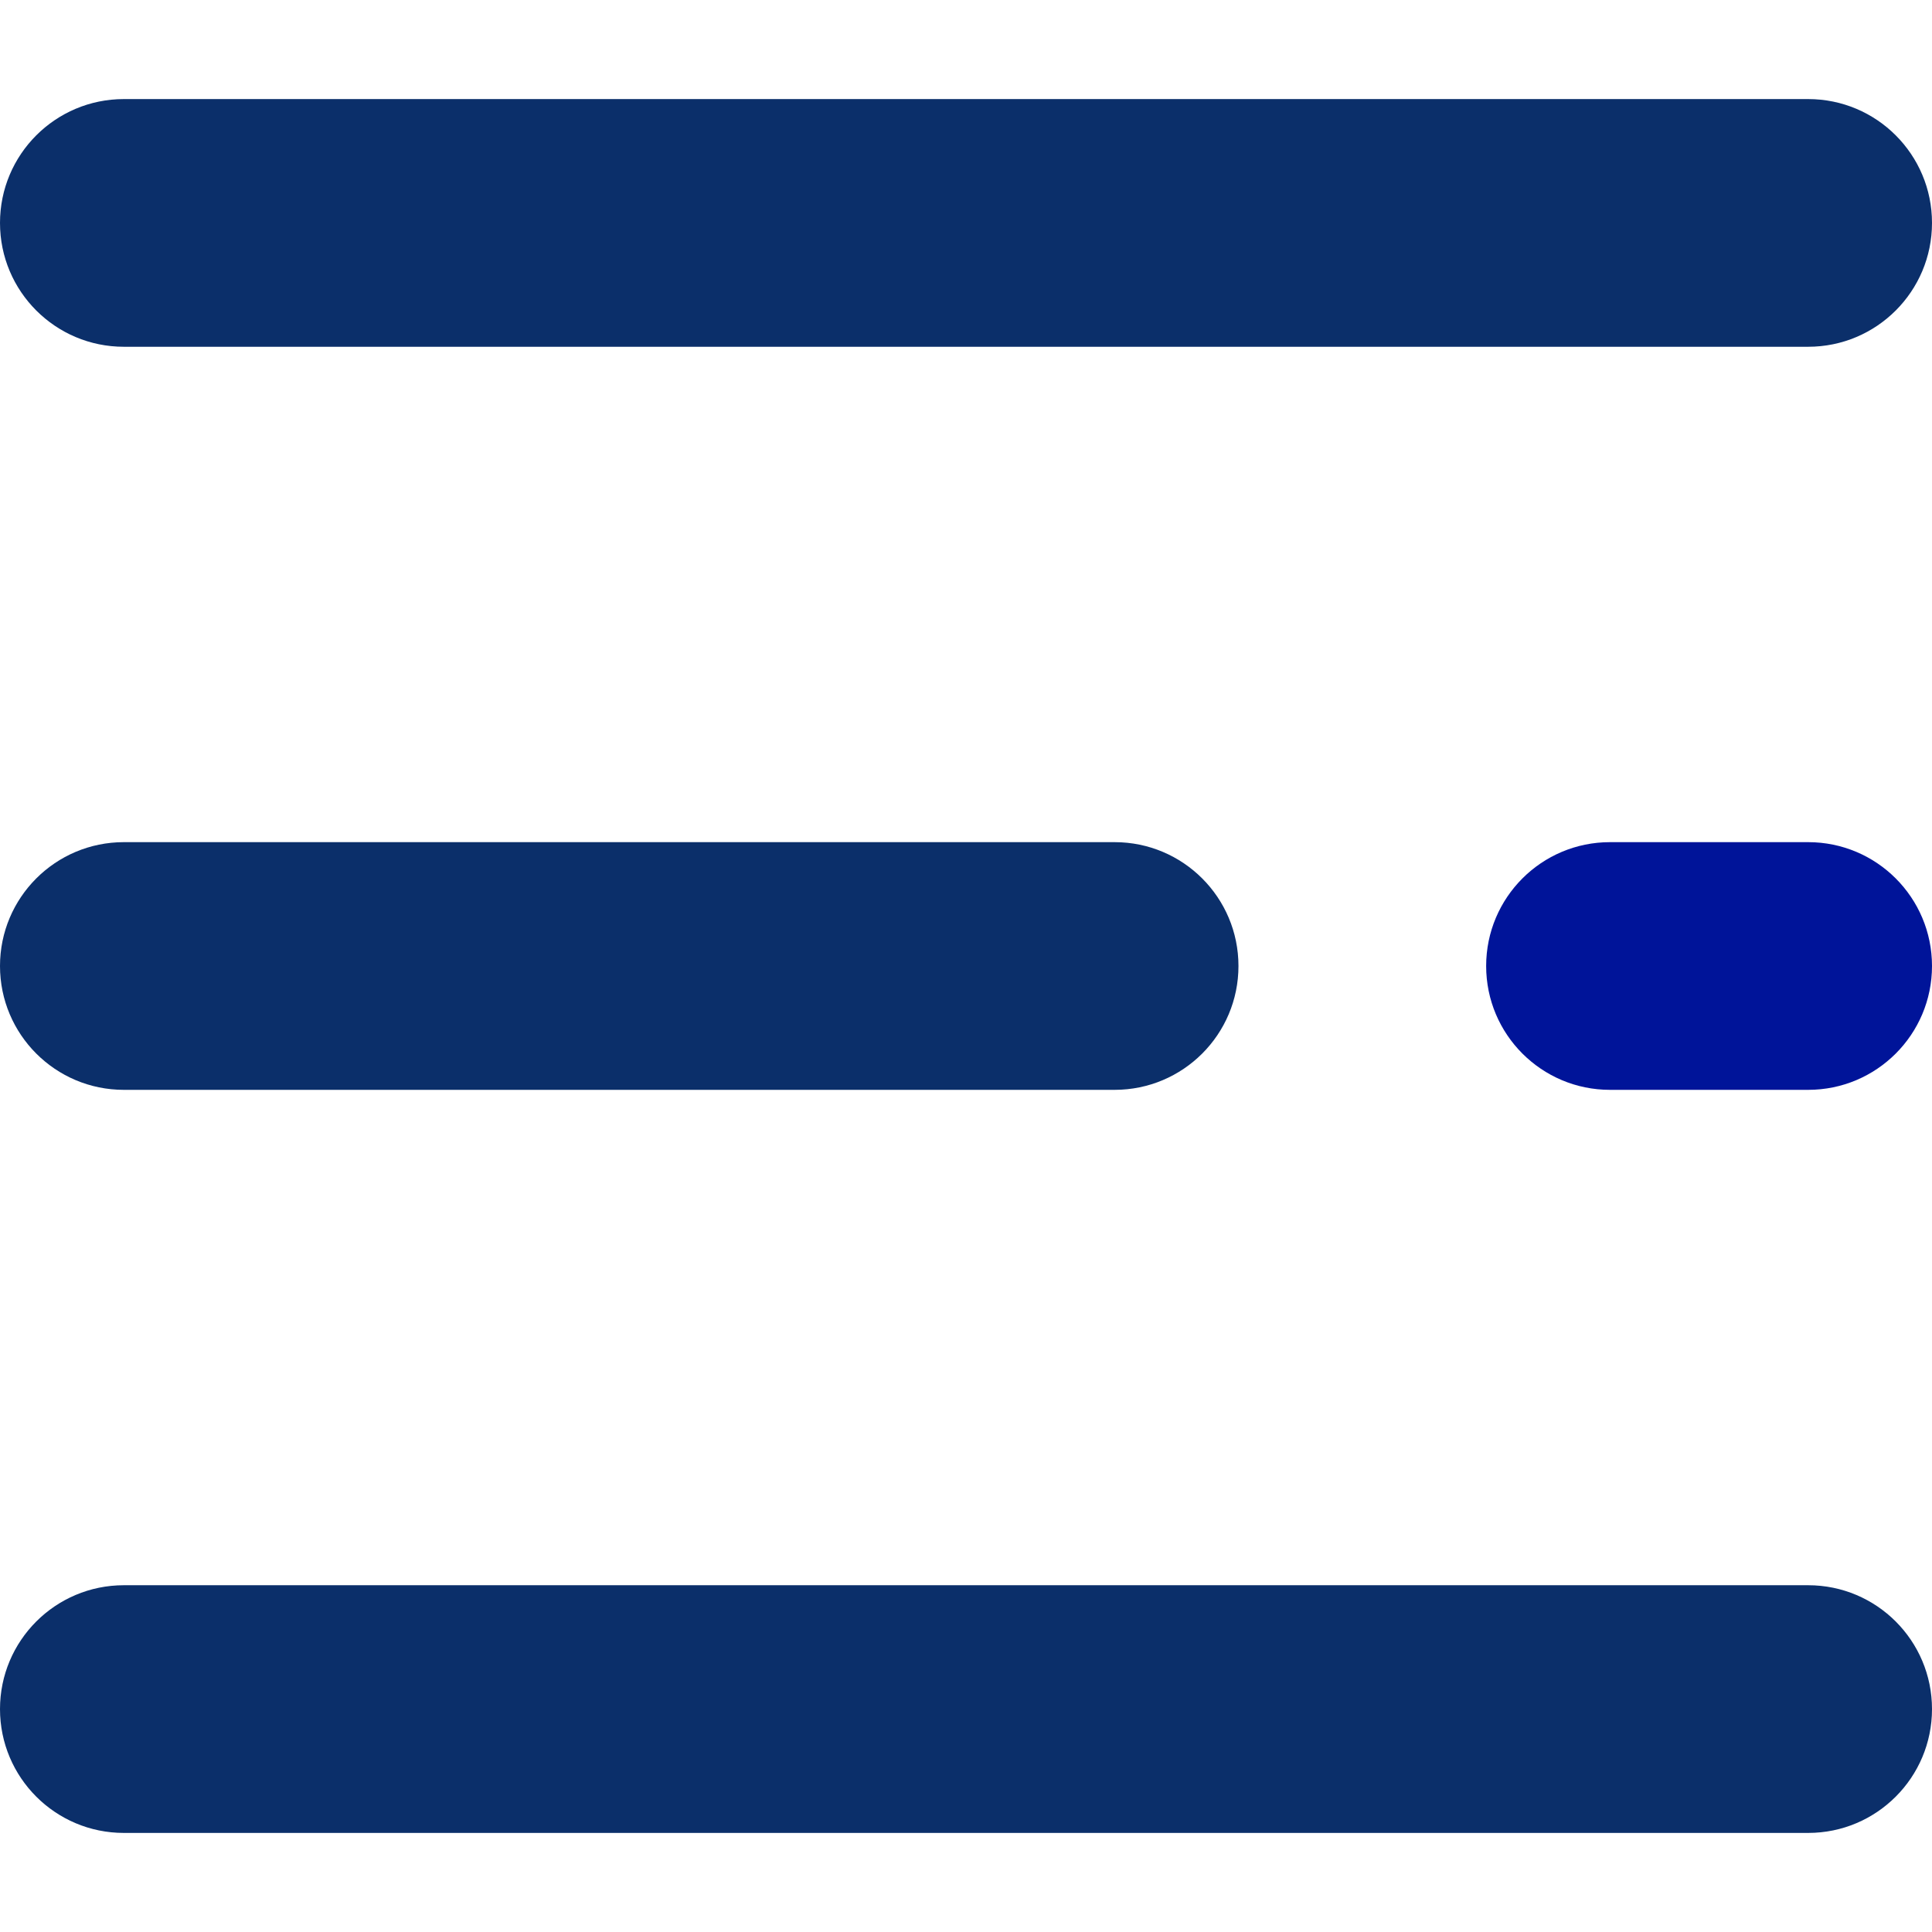 <svg xmlns="http://www.w3.org/2000/svg" version="1.1" xmlns:xlink="http://www.w3.org/1999/xlink" width="512" height="512" x="0" y="0" viewBox="0 0 512 512" style="enable-background:new 0 0 512 512" xml:space="preserve" class=""><g><path d="M479.18 91.897H32.821C14.69 91.897 0 77.207 0 59.077s14.69-32.821 32.821-32.821H479.18c18.13 0 32.82 14.69 32.82 32.821s-14.69 32.82-32.82 32.82zM295.385 288.821H32.821C14.69 288.821 0 274.13 0 256s14.69-32.821 32.821-32.821h262.564c18.13 0 32.821 14.69 32.821 32.821s-14.691 32.821-32.821 32.821z" style="" fill="#0b2f6a" data-original="#ff485a" opacity="1"></path><path d="M479.18 288.821h-52.513c-18.13 0-32.821-14.69-32.821-32.821s14.69-32.821 32.821-32.821h52.513c18.13 0 32.82 14.69 32.82 32.821s-14.69 32.821-32.82 32.821z" style="" fill="#001499" data-original="#ffbbc0" class="" opacity="1"></path><path d="M479.18 485.744H32.821C14.69 485.744 0 471.053 0 452.923c0-18.13 14.69-32.821 32.821-32.821H479.18c18.13 0 32.82 14.69 32.82 32.821 0 18.13-14.69 32.821-32.82 32.821z" style="" fill="#0b2f6a" data-original="#ff485a" opacity="1"></path></g></svg>